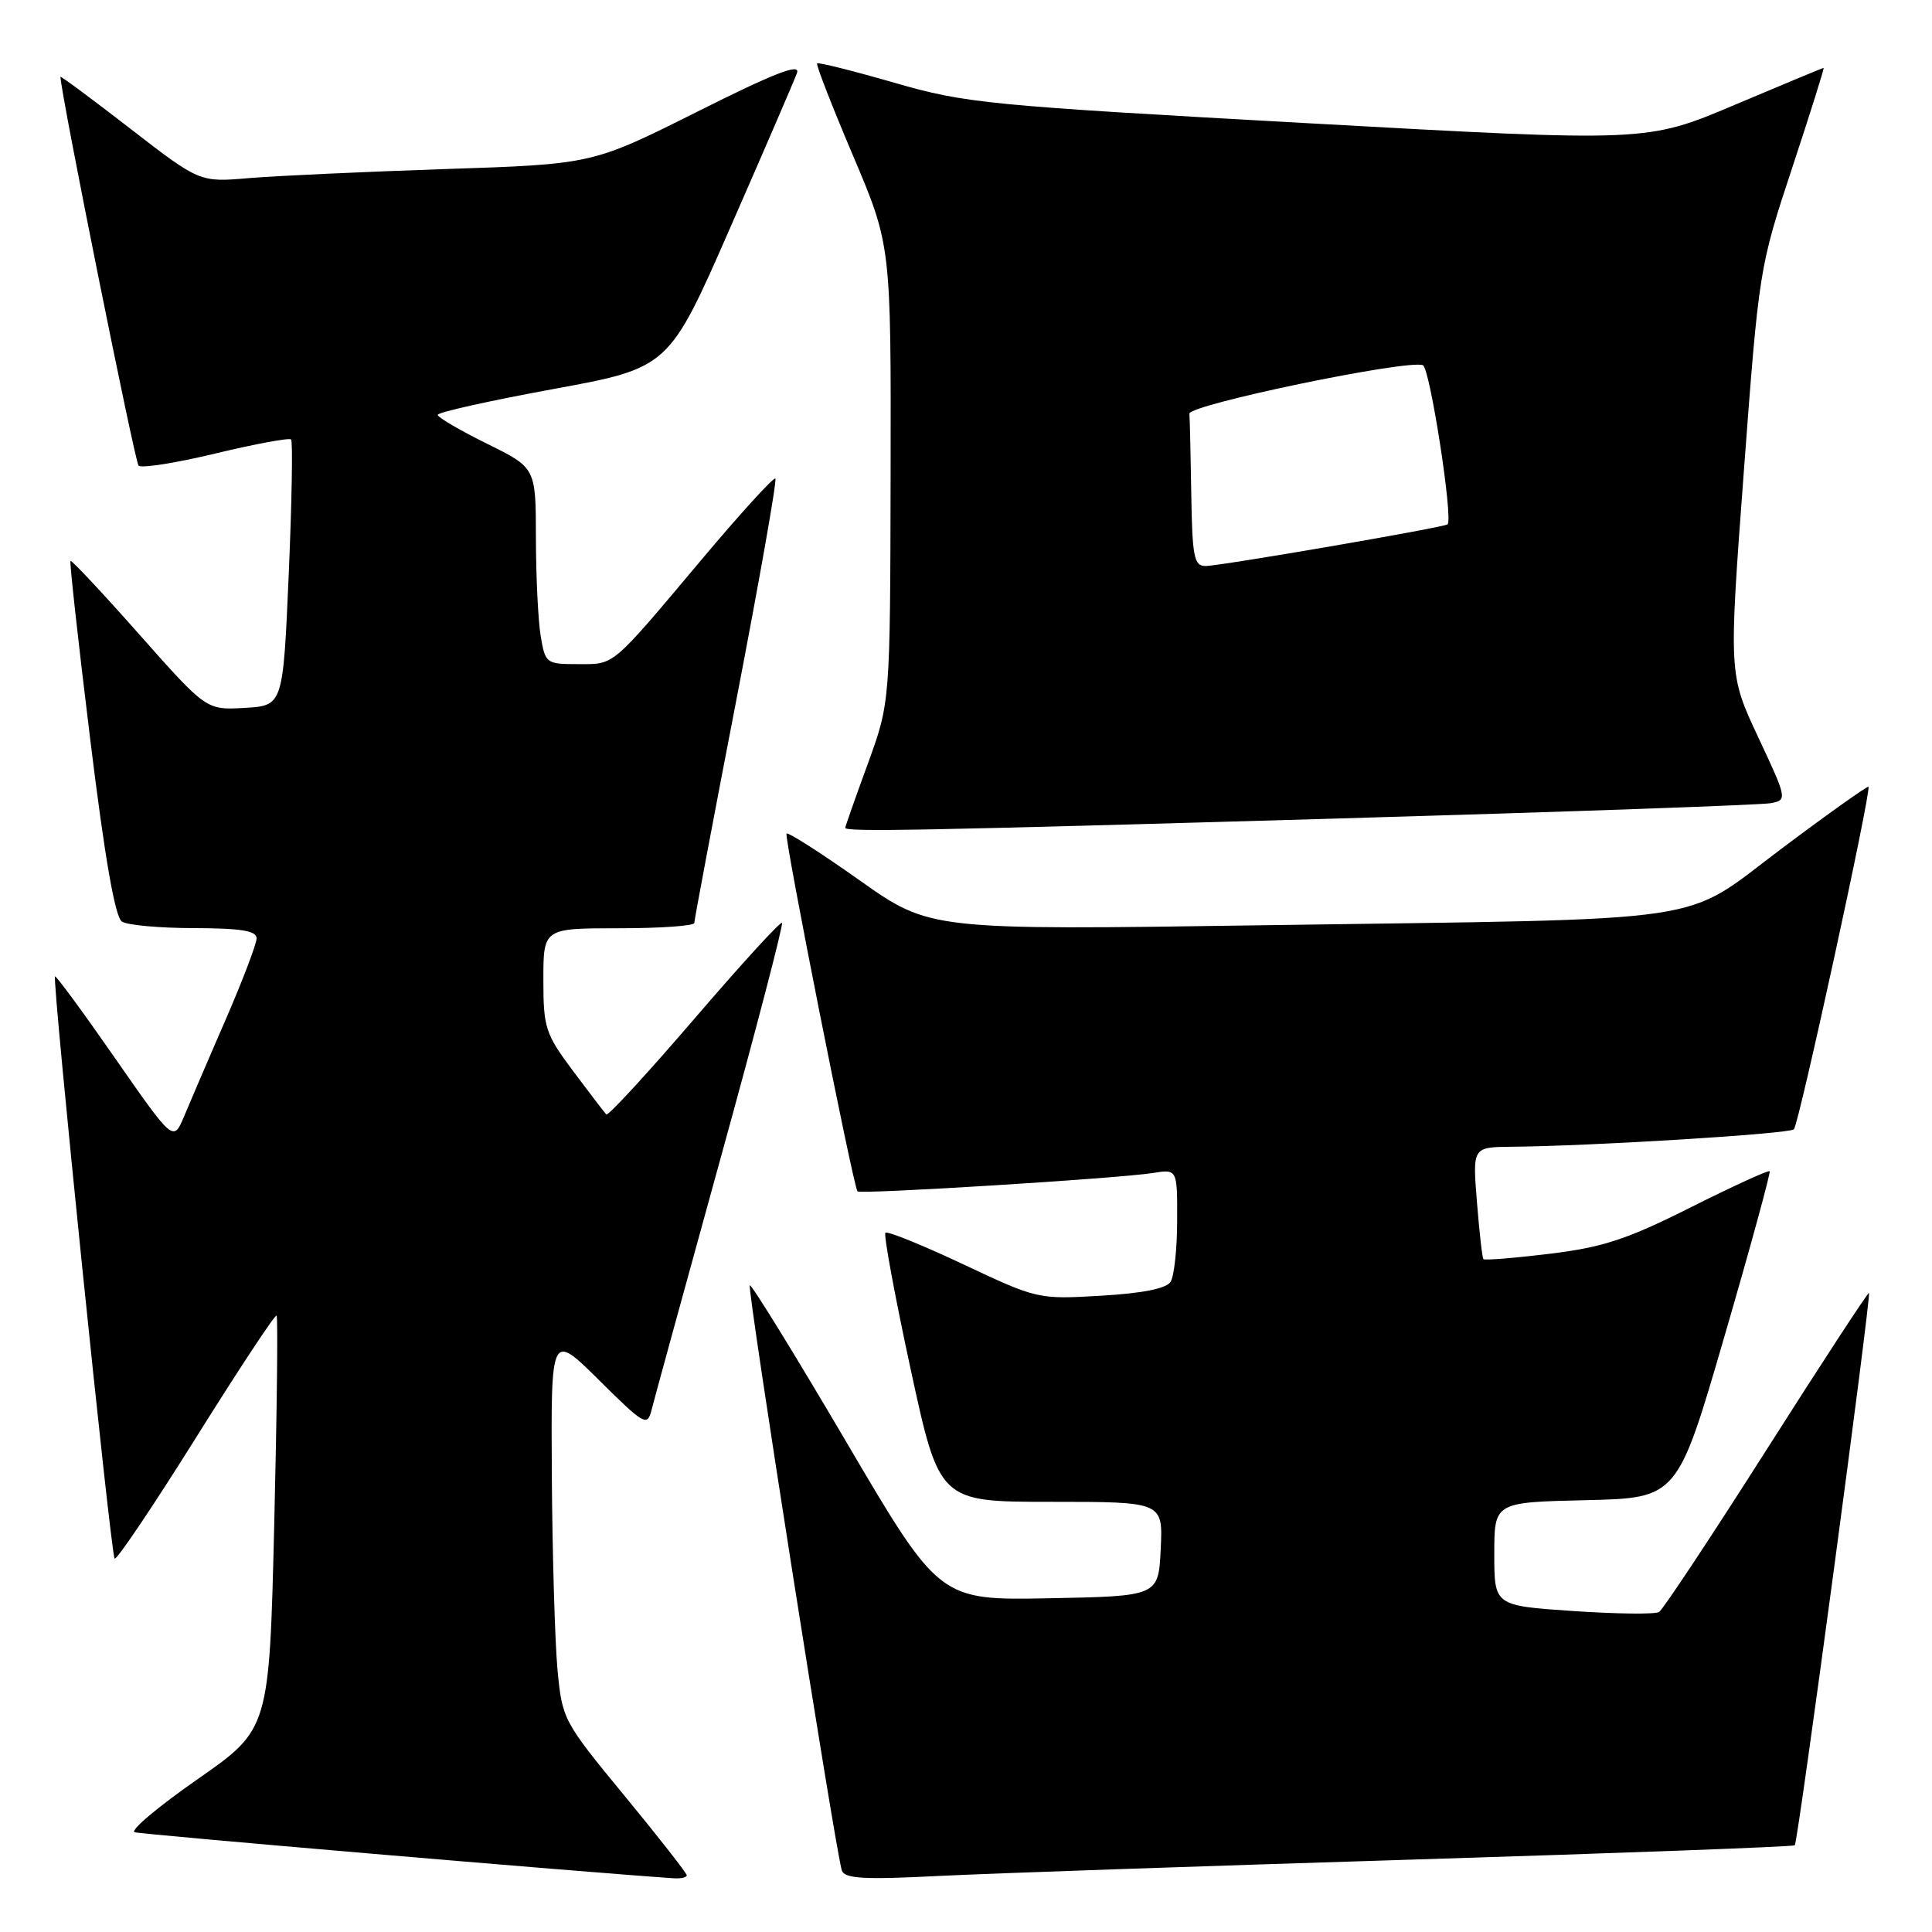 <?xml version="1.0" encoding="UTF-8" standalone="no"?>
<!DOCTYPE svg PUBLIC "-//W3C//DTD SVG 1.1//EN" "http://www.w3.org/Graphics/SVG/1.1/DTD/svg11.dtd" >
<svg xmlns="http://www.w3.org/2000/svg" xmlns:xlink="http://www.w3.org/1999/xlink" version="1.1" viewBox="0 0 256 256">
 <g >
 <path fill="currentColor"
d=" M 91.00 248.49 C 91.00 248.21 87.29 243.46 82.75 237.95 C 74.62 228.07 74.49 227.82 73.87 221.21 C 73.53 217.52 73.19 205.96 73.12 195.53 C 73.00 176.56 73.00 176.56 79.37 182.87 C 85.37 188.82 85.77 189.05 86.33 186.84 C 86.65 185.55 90.76 170.59 95.45 153.58 C 100.15 136.57 103.82 122.49 103.62 122.28 C 103.41 122.08 98.18 127.80 92.00 135.00 C 85.82 142.20 80.57 147.90 80.34 147.67 C 80.11 147.44 78.14 144.86 75.96 141.95 C 72.25 136.98 72.00 136.20 72.00 129.82 C 72.00 123.00 72.00 123.00 82.00 123.00 C 87.50 123.00 92.00 122.68 92.00 122.29 C 92.00 121.90 94.51 108.58 97.58 92.70 C 100.64 76.81 102.97 63.63 102.74 63.41 C 102.52 63.19 98.15 67.98 93.03 74.07 C 80.83 88.58 81.51 88.00 76.56 88.00 C 72.37 88.00 72.25 87.91 71.64 84.25 C 71.30 82.19 71.02 76.33 71.01 71.24 C 71.00 61.98 71.00 61.98 64.50 58.78 C 60.92 57.01 58.00 55.30 58.00 54.97 C 58.00 54.63 64.89 53.10 73.32 51.55 C 88.63 48.74 88.63 48.74 96.78 30.12 C 101.27 19.88 105.24 10.68 105.60 9.68 C 106.10 8.32 102.69 9.64 92.39 14.80 C 78.50 21.76 78.50 21.76 59.00 22.40 C 48.27 22.76 36.57 23.30 32.98 23.60 C 26.46 24.16 26.46 24.16 17.23 17.02 C 12.15 13.09 8.00 10.01 8.01 10.19 C 8.07 12.47 17.87 61.20 18.36 61.70 C 18.74 62.07 23.34 61.35 28.58 60.08 C 33.83 58.82 38.32 57.99 38.57 58.23 C 38.81 58.48 38.67 66.52 38.26 76.09 C 37.50 93.50 37.50 93.50 32.42 93.80 C 27.34 94.09 27.34 94.09 18.47 84.08 C 13.59 78.57 9.48 74.18 9.34 74.32 C 9.20 74.47 10.37 85.09 11.95 97.93 C 13.89 113.75 15.25 121.54 16.16 122.12 C 16.90 122.59 21.21 122.98 25.75 122.98 C 31.93 123.00 34.00 123.33 34.00 124.33 C 34.00 125.06 32.16 129.90 29.91 135.08 C 27.66 140.26 25.18 146.03 24.40 147.91 C 22.97 151.31 22.97 151.31 15.25 140.22 C 11.01 134.12 7.42 129.24 7.29 129.38 C 6.88 129.79 14.68 206.02 15.19 206.52 C 15.44 206.78 20.30 199.56 25.98 190.48 C 31.66 181.40 36.46 174.13 36.65 174.32 C 36.84 174.51 36.70 186.92 36.34 201.90 C 35.68 229.13 35.68 229.13 26.17 235.76 C 20.94 239.40 17.19 242.56 17.84 242.78 C 18.72 243.07 76.86 248.04 89.25 248.88 C 90.21 248.95 91.00 248.77 91.00 248.49 Z  M 186.99 246.41 C 214.76 245.55 237.63 244.70 237.82 244.51 C 238.24 244.10 247.97 171.63 247.65 171.32 C 247.53 171.20 241.43 180.53 234.10 192.06 C 226.77 203.59 220.35 213.28 219.83 213.60 C 219.31 213.92 214.19 213.86 208.45 213.47 C 198.00 212.76 198.00 212.76 198.00 205.91 C 198.00 199.06 198.00 199.06 210.13 198.78 C 222.27 198.50 222.27 198.50 228.52 177.00 C 231.96 165.18 234.64 155.36 234.49 155.19 C 234.34 155.02 229.63 157.17 224.03 159.98 C 215.59 164.22 212.41 165.27 205.35 166.13 C 200.67 166.70 196.71 167.02 196.56 166.84 C 196.40 166.65 196.02 163.24 195.70 159.25 C 195.12 152.00 195.12 152.00 200.31 151.95 C 211.01 151.86 237.09 150.24 237.70 149.64 C 238.36 148.98 248.01 104.68 247.58 104.25 C 247.45 104.12 242.29 107.78 236.13 112.40 C 222.55 122.58 228.41 121.71 167.37 122.60 C 123.24 123.25 123.24 123.25 113.92 116.66 C 108.79 113.03 104.43 110.24 104.22 110.45 C 103.86 110.81 113.03 157.06 113.62 157.86 C 113.93 158.28 148.12 156.16 152.75 155.43 C 156.00 154.91 156.00 154.91 155.98 161.70 C 155.98 165.44 155.58 169.11 155.11 169.85 C 154.55 170.74 151.38 171.37 145.88 171.69 C 137.57 172.18 137.42 172.14 127.64 167.53 C 122.22 164.98 117.58 163.09 117.32 163.35 C 117.07 163.60 118.57 171.73 120.66 181.40 C 124.47 199.00 124.47 199.00 139.28 199.00 C 154.10 199.00 154.10 199.00 153.80 205.25 C 153.50 211.50 153.50 211.50 138.99 211.78 C 124.47 212.05 124.47 212.05 112.10 191.00 C 105.29 179.42 99.55 170.11 99.35 170.31 C 98.97 170.69 110.74 245.46 111.55 247.85 C 111.92 248.93 114.46 249.08 124.26 248.58 C 130.99 248.24 159.22 247.27 186.99 246.41 Z  M 177.50 108.45 C 207.75 107.57 233.48 106.66 234.68 106.42 C 236.83 106.00 236.80 105.84 232.96 97.66 C 229.06 89.33 229.06 89.33 231.07 62.42 C 233.07 35.69 233.12 35.41 237.47 22.25 C 239.88 14.96 241.75 9.00 241.64 9.00 C 241.52 9.00 236.20 11.21 229.82 13.91 C 218.21 18.82 218.21 18.82 173.36 16.33 C 130.83 13.97 127.98 13.70 118.53 10.97 C 113.05 9.39 108.43 8.23 108.27 8.40 C 108.10 8.56 110.24 14.05 113.02 20.60 C 118.07 32.50 118.07 32.50 118.01 62.79 C 117.95 93.08 117.95 93.08 114.98 101.23 C 113.34 105.71 112.00 109.52 112.00 109.69 C 112.00 110.25 121.92 110.06 177.50 108.45 Z  M 157.85 65.50 C 157.77 60.27 157.66 55.47 157.60 54.82 C 157.50 53.63 186.44 47.61 188.54 48.39 C 189.47 48.73 192.58 68.81 191.81 69.48 C 191.33 69.89 161.67 75.00 159.73 75.00 C 158.22 75.00 157.98 73.77 157.85 65.50 Z "/>
</g>
</svg>
